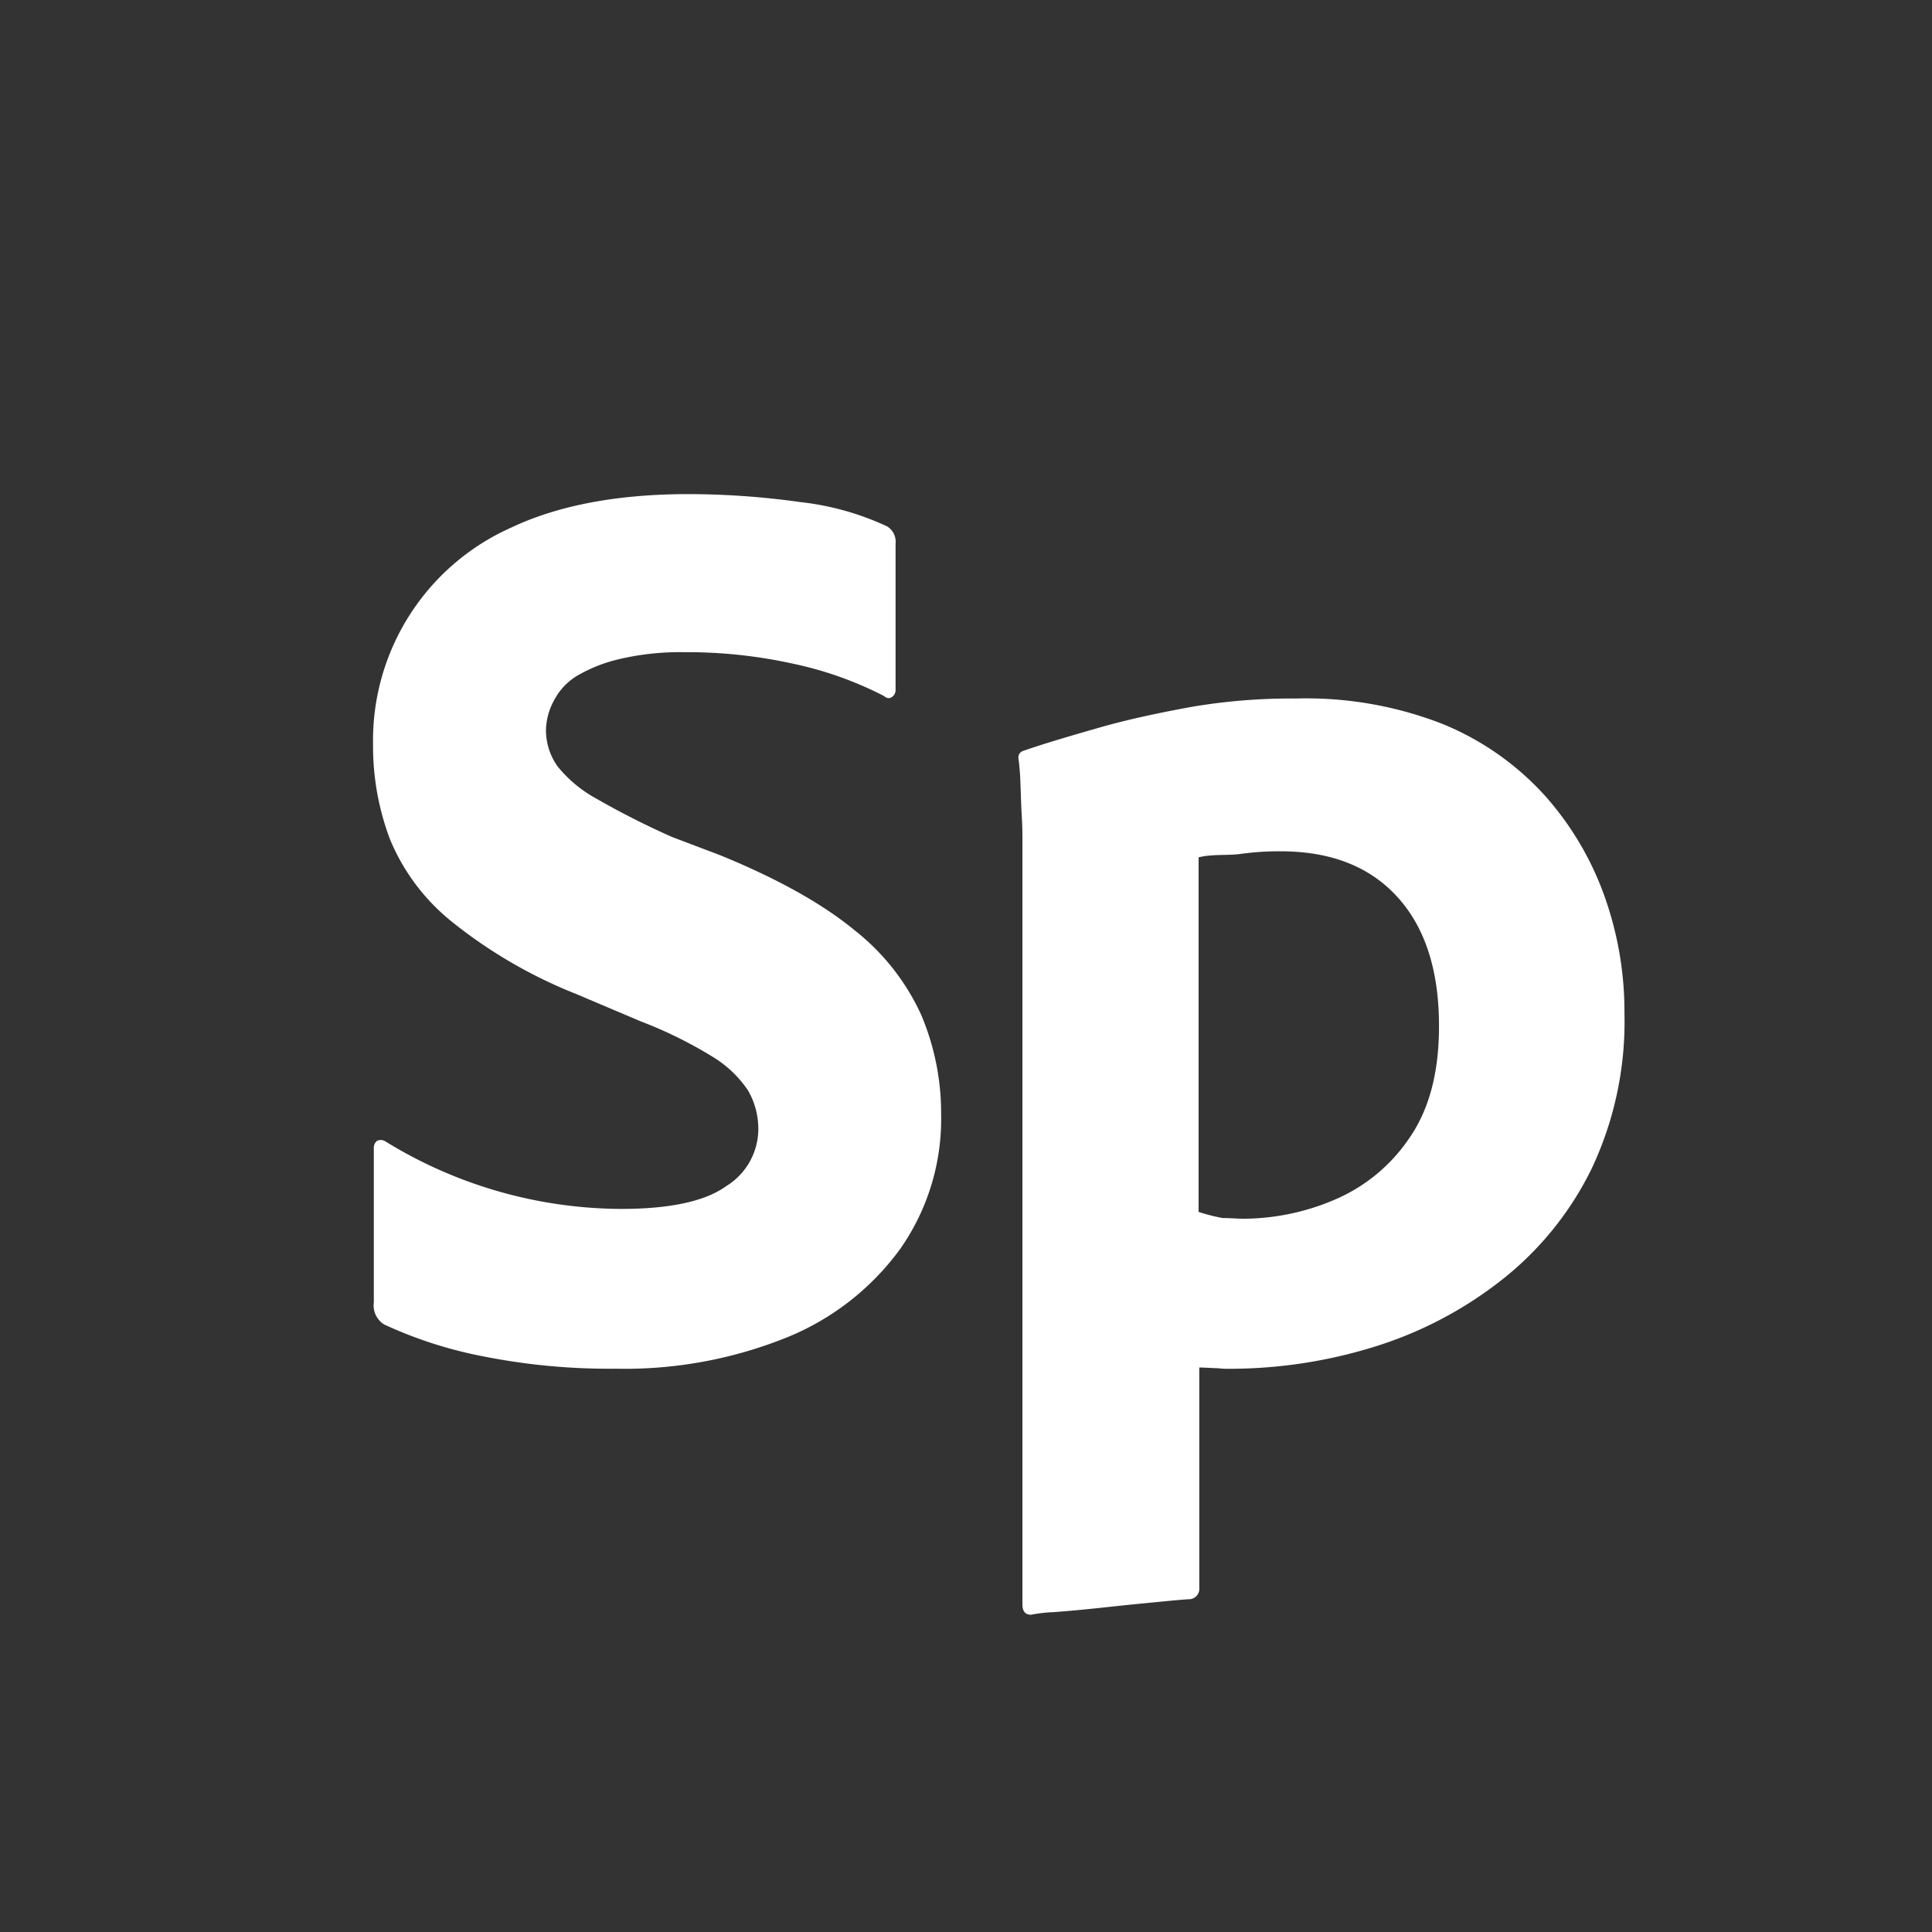 <svg xmlns="http://www.w3.org/2000/svg" viewBox="0 0 226.47 226.47"><rect x="0" y="0" width="226.47" height="226.47" fill="#333333" stroke="none"/><defs><style>.cls-1{fill:#fff;}.cls-2{fill:none;}</style></defs><g id="Layer_2" data-name="Layer 2"><g id="Programs"><g id="White_Reverse" data-name="White Reverse"><g id="Spark"><path class="cls-1" d="M100.12,109q-5.62-4.62-15.65-8.73L78.8,98.12a95.75,95.75,0,0,1-8.87-4.49,15.24,15.24,0,0,1-4.56-3.78A7.3,7.3,0,0,1,64,85.52,7.56,7.56,0,0,1,65,82a7.22,7.22,0,0,1,2.83-2.89,17.84,17.84,0,0,1,4.94-1.89,31.07,31.07,0,0,1,7.45-.77,57.54,57.54,0,0,1,12.75,1.35,42.31,42.31,0,0,1,10.64,3.78c.36.31.69.33,1,.08a1,1,0,0,0,.37-.68V63.7a2.1,2.1,0,0,0-1-2,32.44,32.44,0,0,0-10.12-2.84,95.29,95.29,0,0,0-13.61-.94Q68.1,58,60,61.81a27.31,27.31,0,0,0-16.27,25.5,30.78,30.78,0,0,0,2,11.11A24.32,24.32,0,0,0,53,108.07,56.42,56.42,0,0,0,67.5,116.5l7.55,3.2a50.6,50.6,0,0,1,8.36,4.1,13.34,13.34,0,0,1,4.26,4,9,9,0,0,1,1.22,4.64,7.88,7.88,0,0,1-3.78,6.61q-3.72,2.67-12.39,2.66a53.11,53.11,0,0,1-27.52-7.9,1,1,0,0,0-1-.08,1,1,0,0,0-.38.84v18.1a2.62,2.62,0,0,0,1.22,2.59A50.07,50.07,0,0,0,56.68,159a75.39,75.39,0,0,0,15.43,1.44,50.81,50.81,0,0,0,20.11-3.66,30.7,30.7,0,0,0,13.31-10.39,26.53,26.53,0,0,0,4.79-15.73A29.61,29.61,0,0,0,108,119,26.74,26.74,0,0,0,100.12,109Z"/><path class="cls-1" d="M188.06,105A35.72,35.72,0,0,0,181,93.16a33,33,0,0,0-11.86-8.28,43.88,43.88,0,0,0-17.18-3,69.72,69.72,0,0,0-12.4,1c-3.91.72-7.5,1.49-10.8,2.44S122.53,87.12,120,88a.81.81,0,0,0-.61.94,29.69,29.69,0,0,1,.23,3c.05,1.27.08,2.57.16,3.88s.07,2.33.07,3v89.25c0,.81.34,1.21,1,1.21a17.29,17.29,0,0,1,2.58-.3c1.42-.1,3.09-.25,5-.45s3.89-.42,6-.62,3.42-.35,4.94-.45h.12a1.23,1.23,0,0,0,1.09-1.36V160.3c.62,0,1.63.08,2.14.08a9.71,9.71,0,0,0,1.21.07A57.35,57.35,0,0,0,161,157.9a46.25,46.25,0,0,0,15-7.84,37.57,37.57,0,0,0,10.54-13,40.32,40.32,0,0,0,3.88-18.24A40.27,40.27,0,0,0,188.06,105ZM165.2,133.41a20,20,0,0,1-8.73,7.21,27.39,27.39,0,0,1-10.78,2.24c-.61,0-1.41-.08-2.36-.08a21,21,0,0,1-2.83-.72V100.5c1.52-.4,3.48-.2,4.9-.4a32.36,32.36,0,0,1,4.72-.31h0q8.81,0,13.68,5.35t4.88,15.06Q168.71,128.37,165.2,133.41Z"/><rect class="cls-2" width="226.47" height="226.47"/></g></g></g></g></svg>